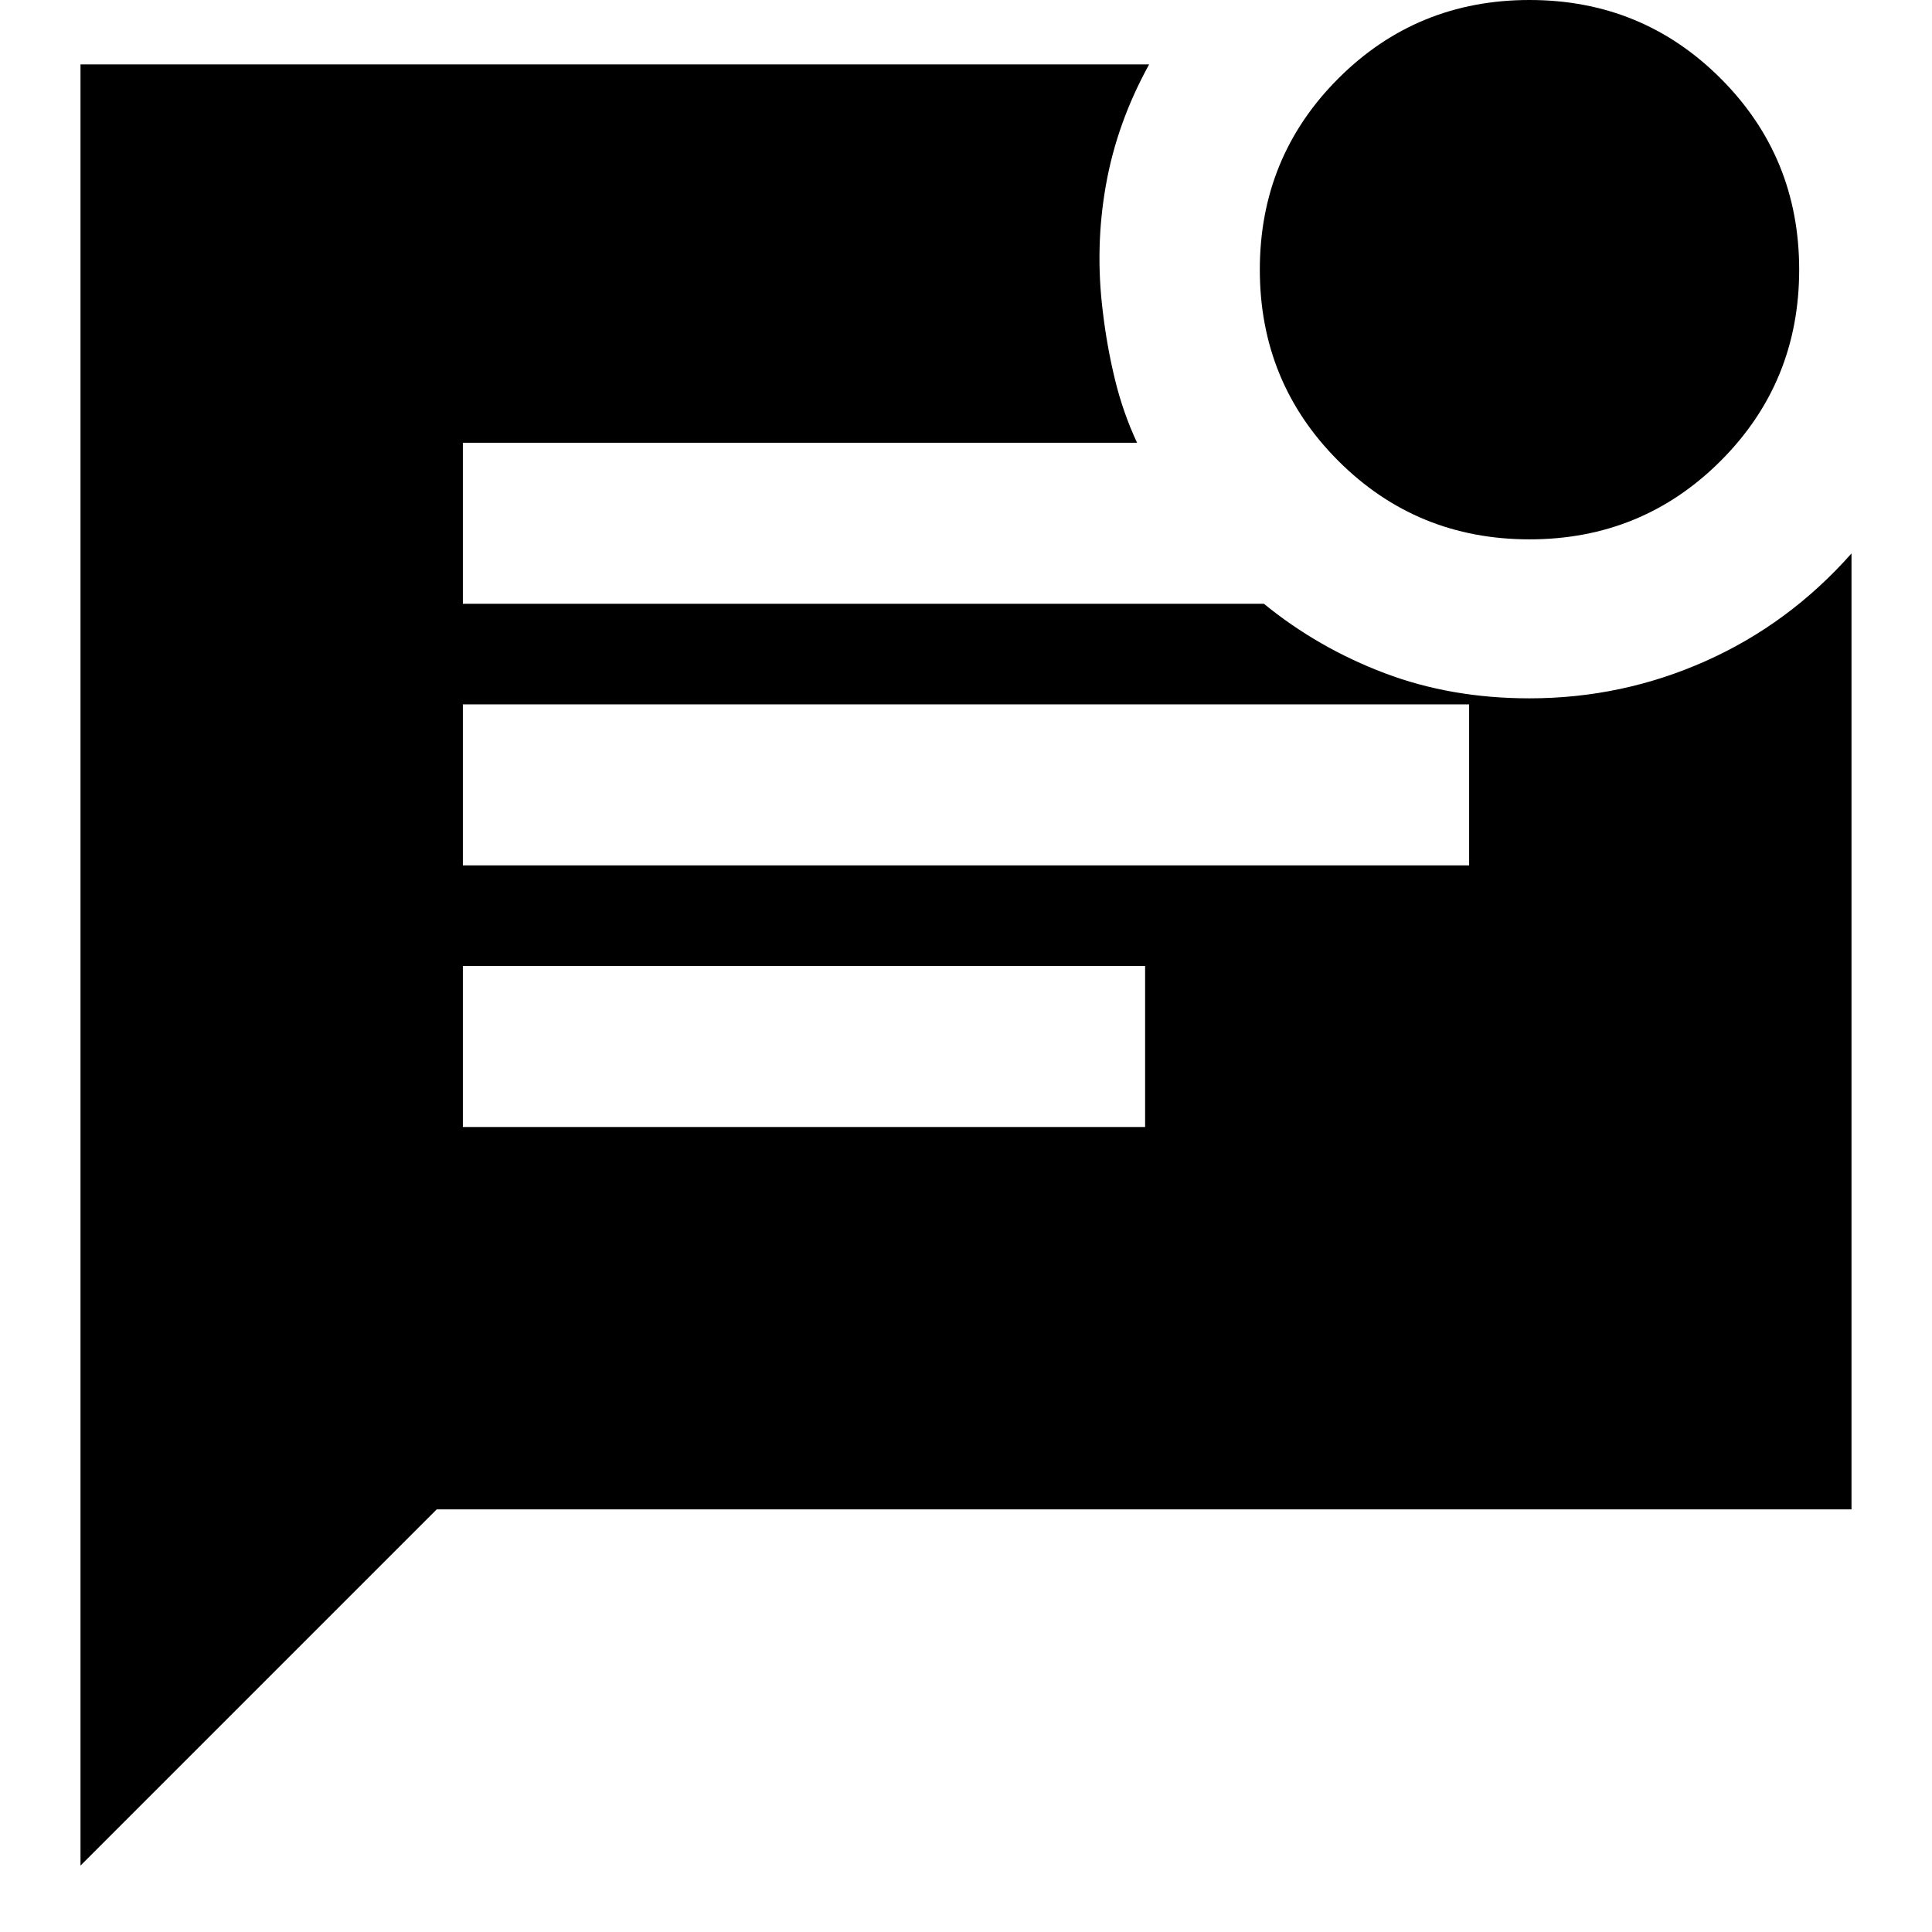 <svg xmlns="http://www.w3.org/2000/svg" height="24" width="24"><path d="M19 6.7Q17.6 6.7 16.625 5.725Q15.65 4.75 15.65 3.35Q15.65 1.95 16.625 0.975Q17.6 0 19 0Q20.4 0 21.375 0.975Q22.35 1.95 22.35 3.35Q22.35 4.75 21.375 5.725Q20.4 6.7 19 6.7ZM1 23.175V0.8H14.275Q13.875 1.525 13.738 2.3Q13.6 3.075 13.7 3.875Q13.75 4.3 13.85 4.712Q13.95 5.125 14.125 5.5H5.75V7.5H15.7Q16.375 8.05 17.2 8.362Q18.025 8.675 19 8.675Q20.15 8.675 21.188 8.212Q22.225 7.75 23 6.875V18.75H5.425ZM5.75 10.75H18.25V8.75H5.75ZM5.75 14H14.225V12H5.75Z"/></svg>